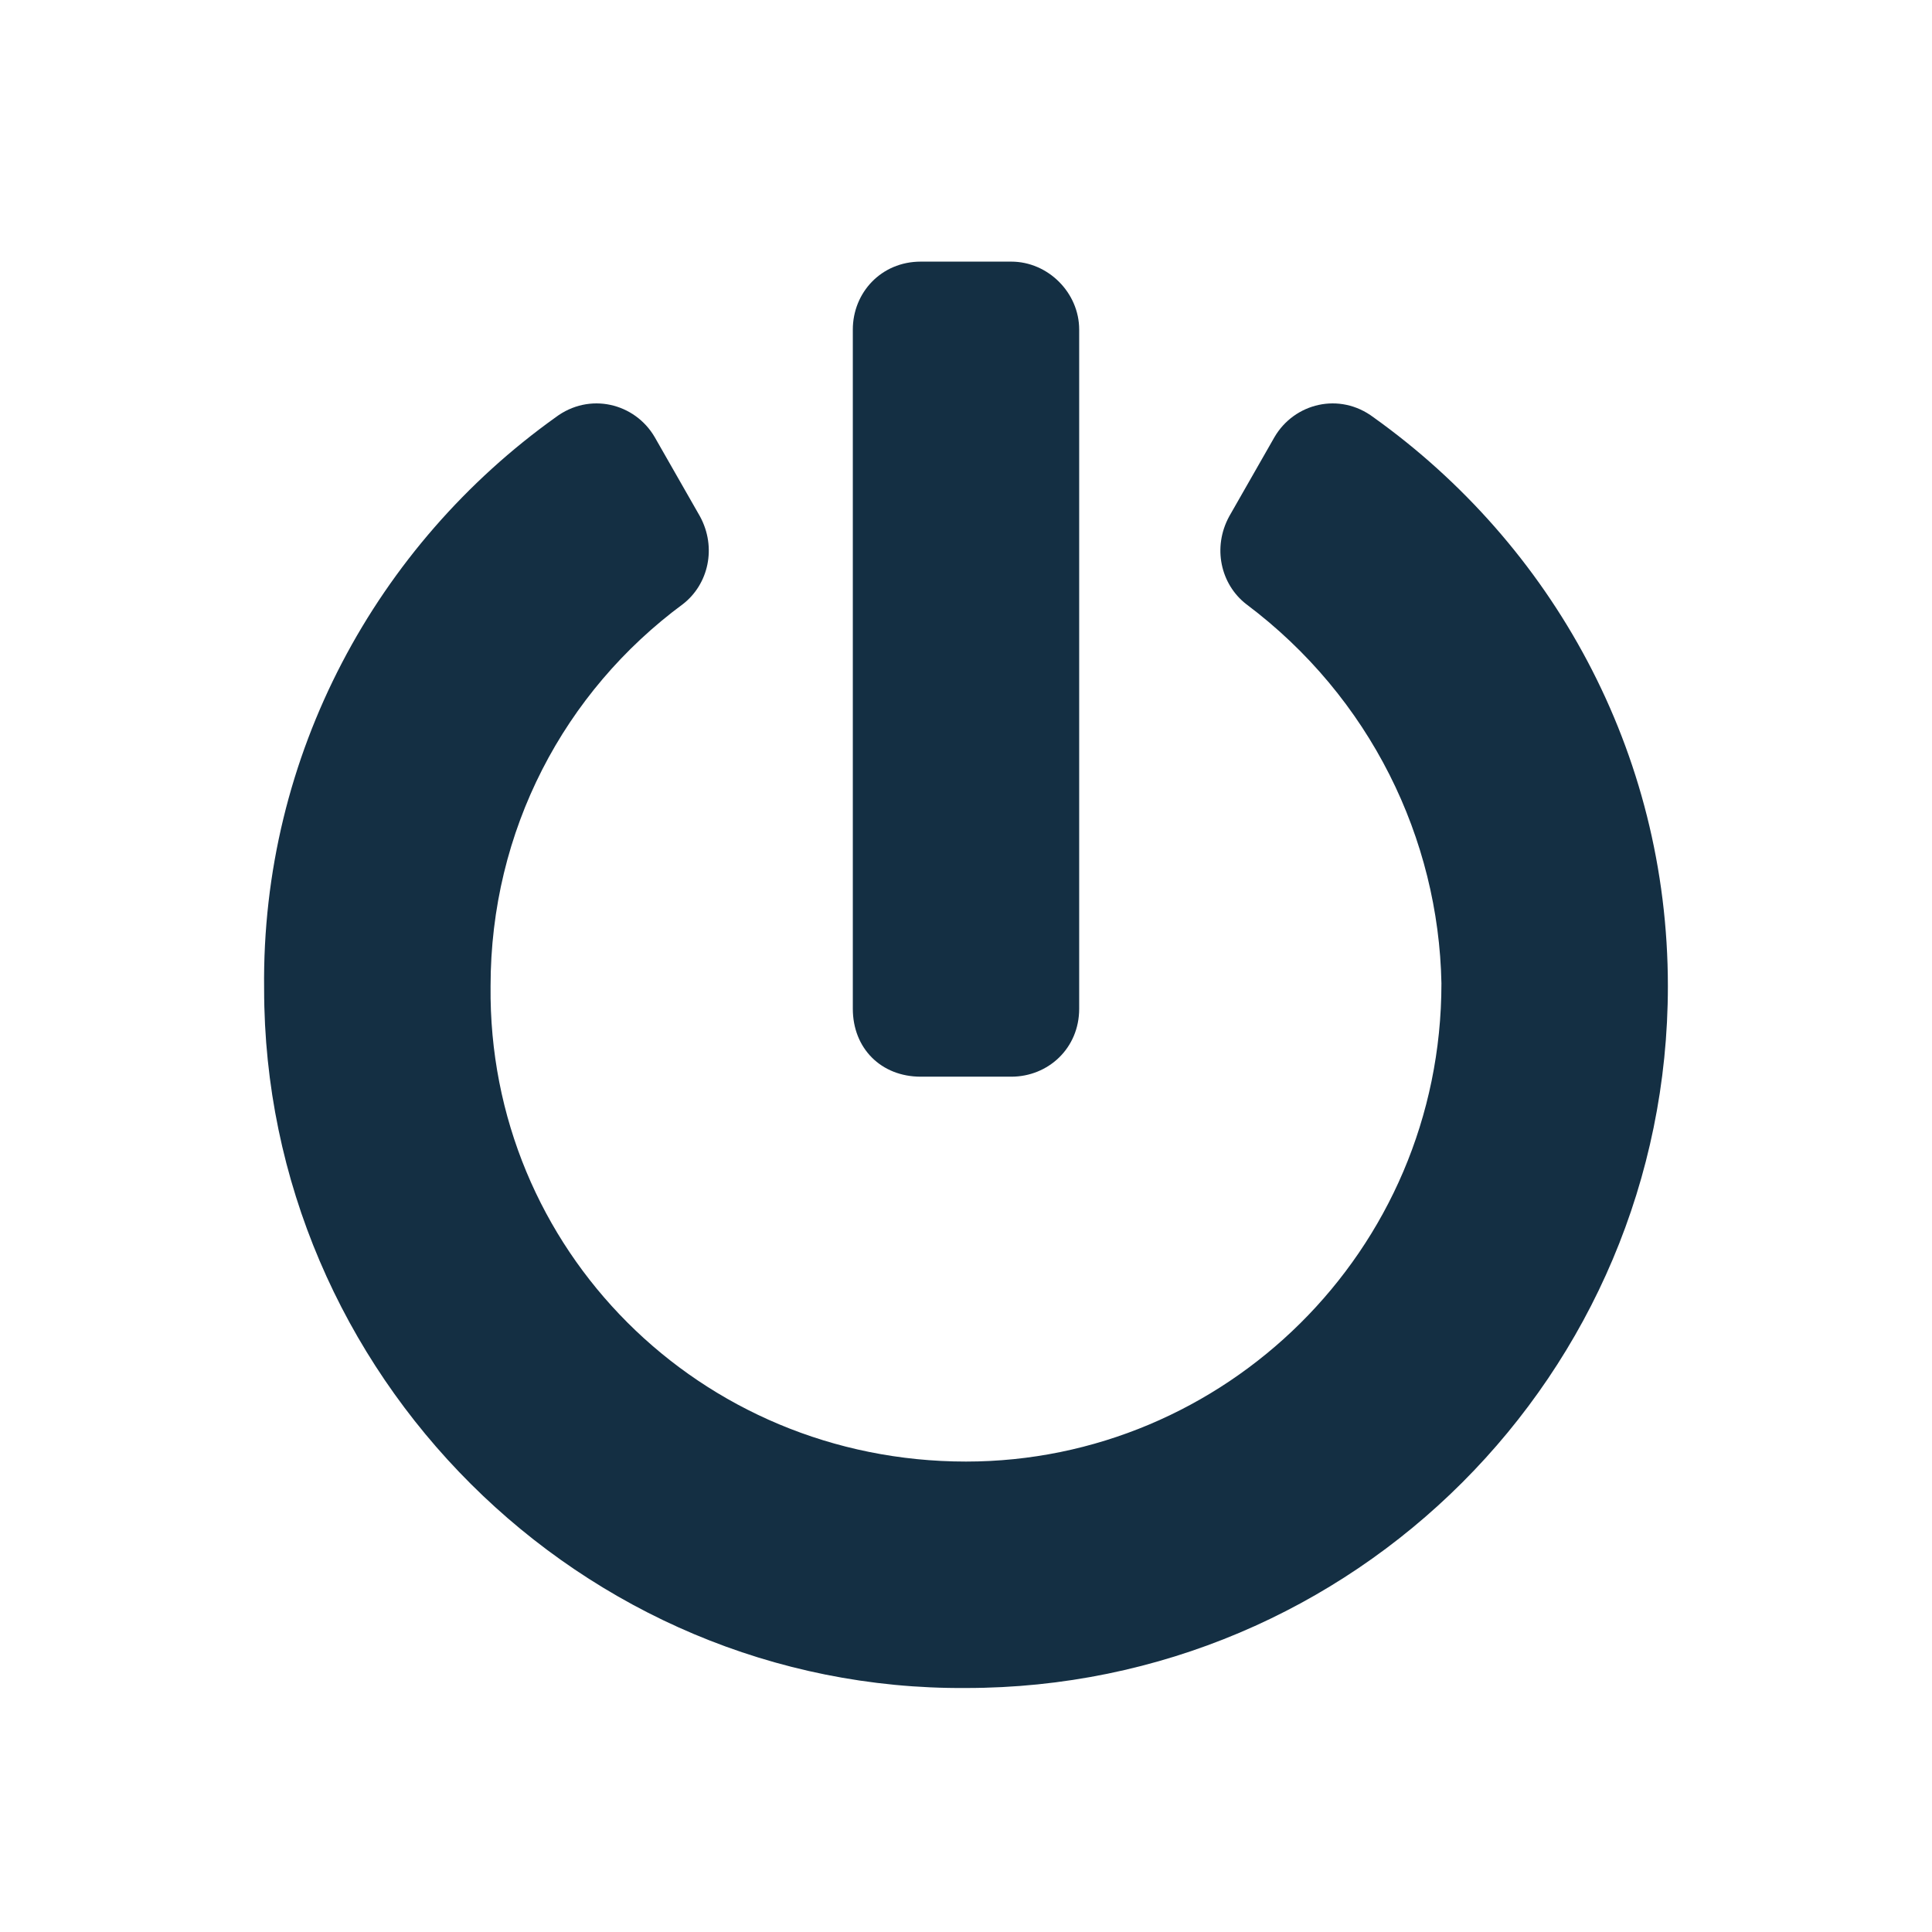 <svg width="24" height="24" viewBox="0 0 24 24" fill="none" xmlns="http://www.w3.org/2000/svg">
<path d="M17.062 5.184C16.641 4.867 16.078 5.008 15.832 5.43L15.27 6.414C15.059 6.801 15.164 7.258 15.48 7.504C17.027 8.664 17.871 10.422 17.906 12.215C17.906 15.555 15.199 18.156 12 18.156C8.695 18.156 6.059 15.52 6.094 12.25C6.094 10.316 7.008 8.594 8.484 7.504C8.801 7.258 8.906 6.801 8.695 6.414L8.133 5.43C7.887 5.008 7.324 4.867 6.902 5.184C4.688 6.766 3.246 9.367 3.281 12.285C3.281 17.066 7.219 21.004 12 20.969C16.816 20.969 20.719 17.066 20.719 12.25C20.719 9.332 19.277 6.766 17.062 5.184ZM13.406 12.531V4.094C13.406 3.637 13.02 3.25 12.562 3.25H11.438C10.945 3.25 10.594 3.637 10.594 4.094V12.531C10.594 13.023 10.945 13.375 11.438 13.375H12.562C13.02 13.375 13.406 13.023 13.406 12.531Z" fill="#142F43"/>
</svg>
